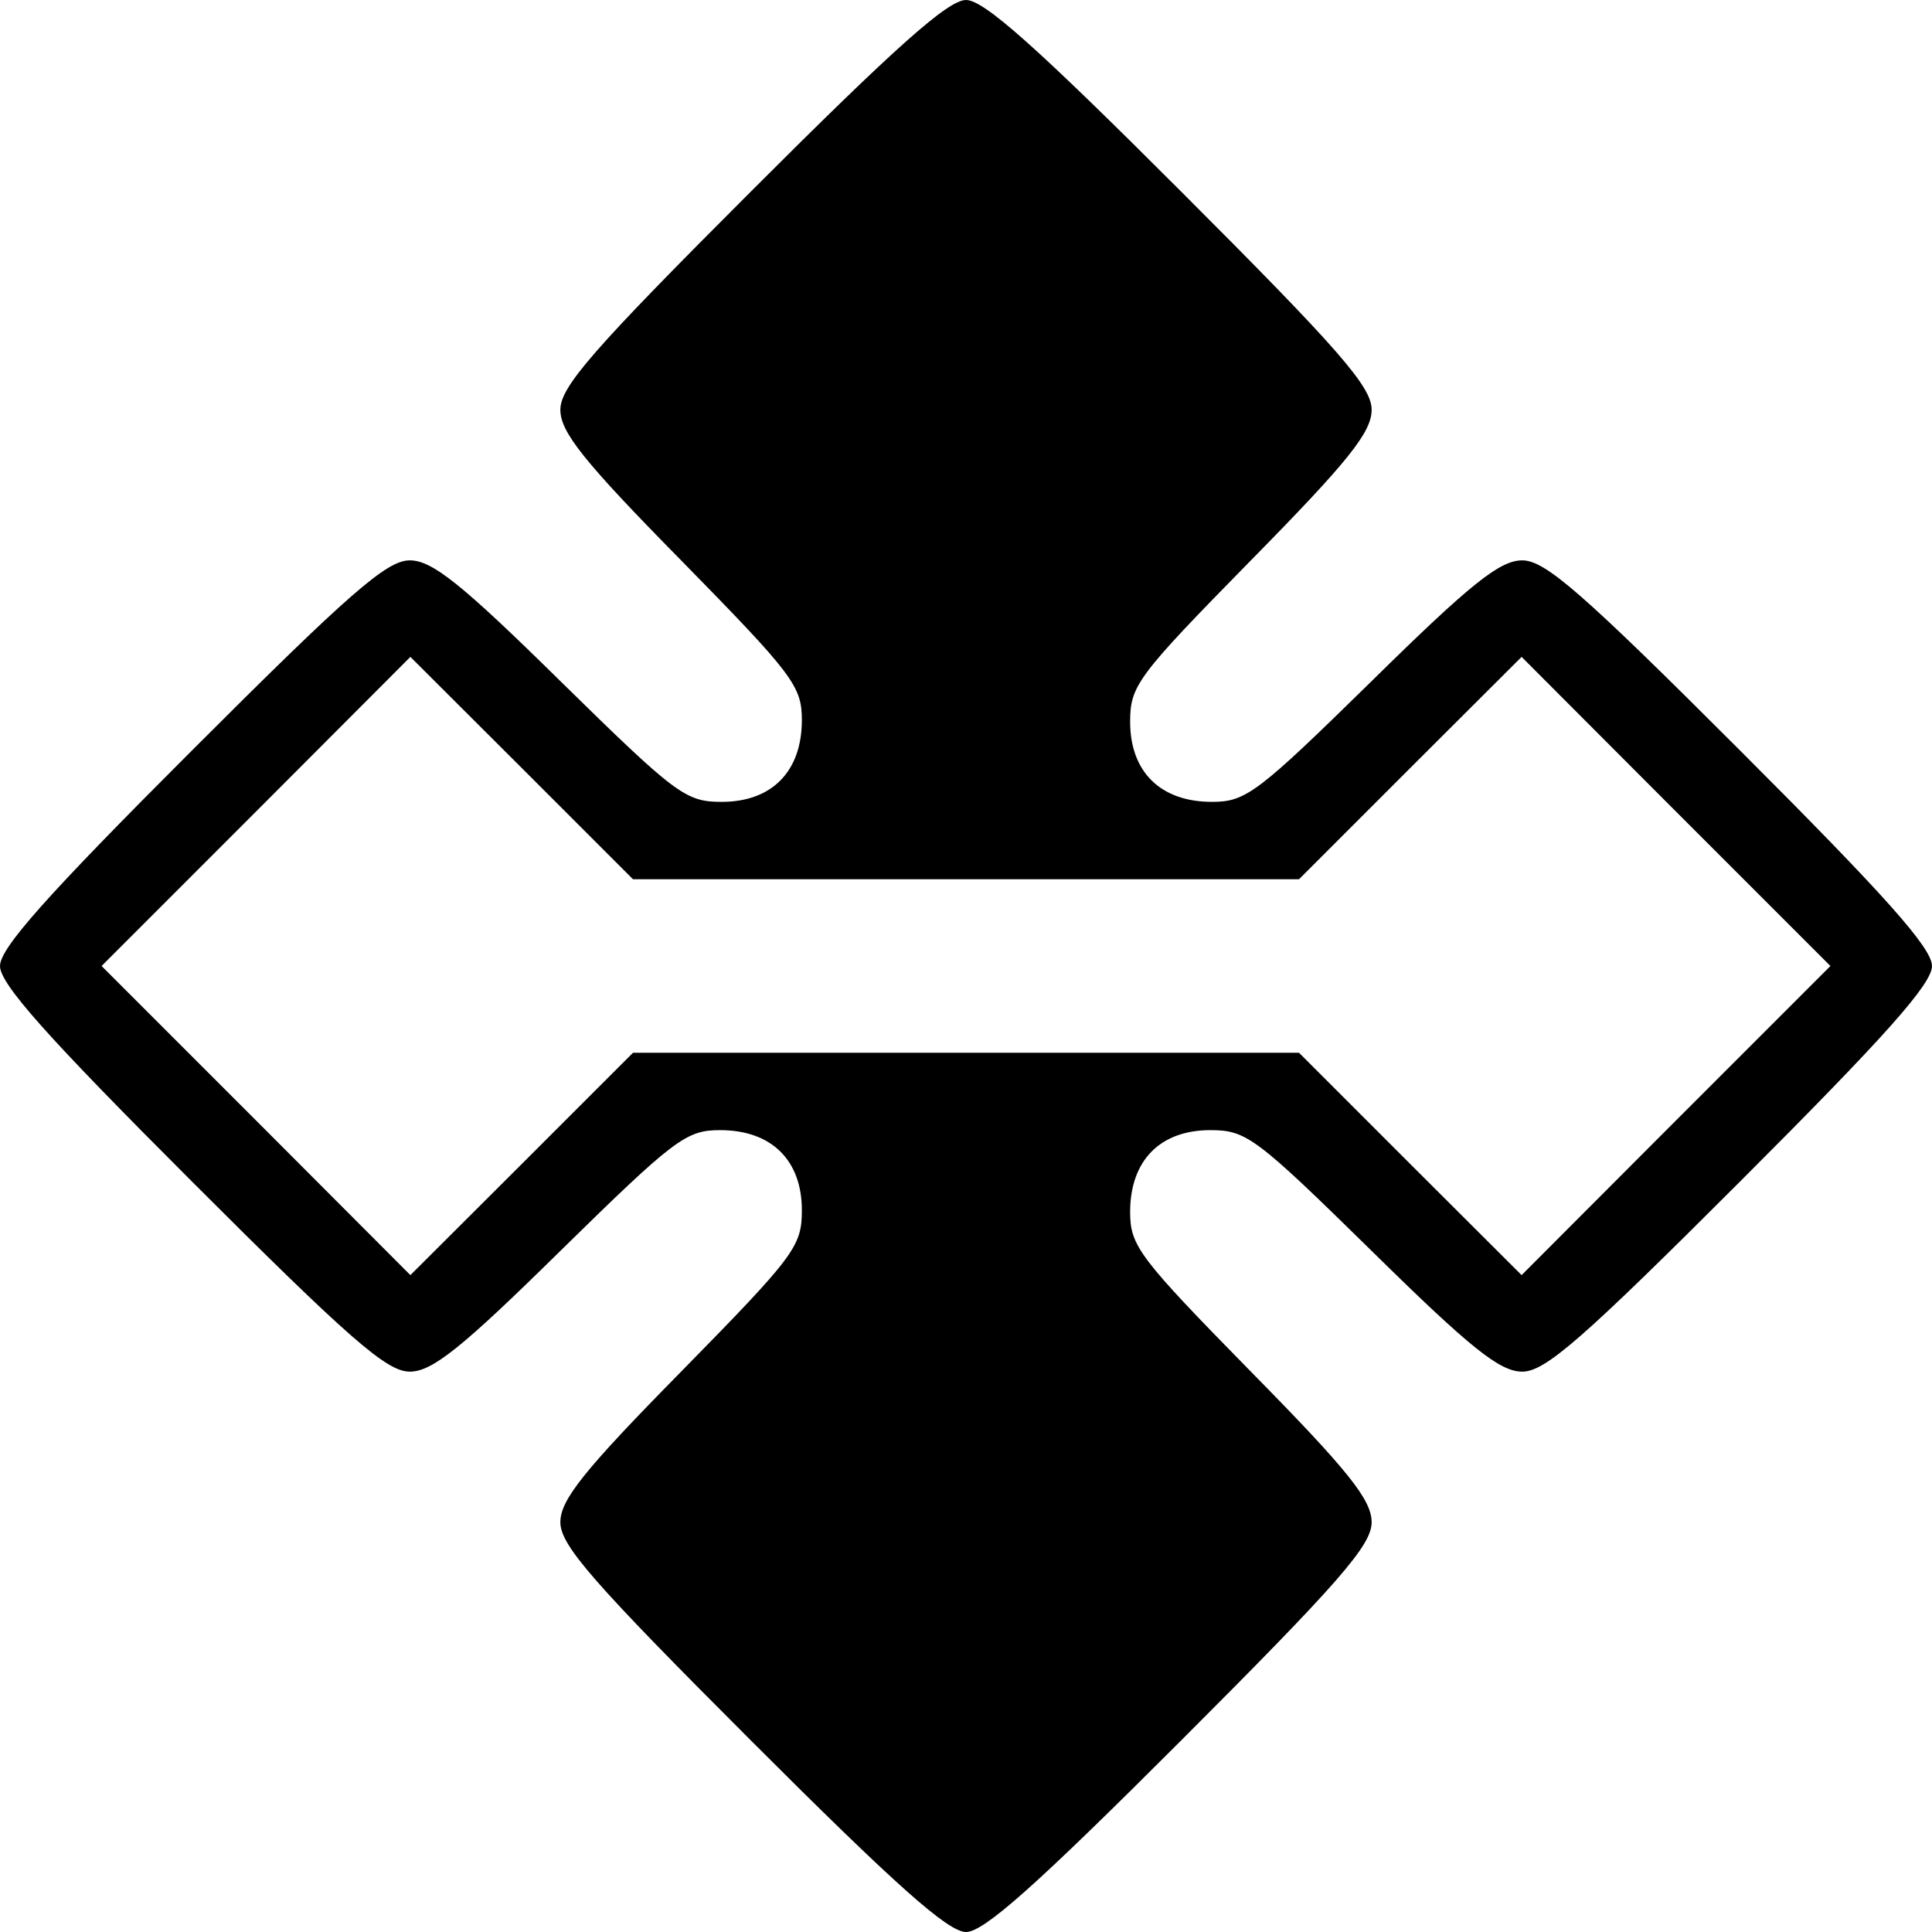 <?xml version="1.0" encoding="UTF-8"?>
<svg xmlns="http://www.w3.org/2000/svg" xmlns:xlink="http://www.w3.org/1999/xlink" width="24px" height="24px" viewBox="0 0 24 24" version="1.1">
<g id="surface1">
<path style=" stroke:none;fill-rule:nonzero;fill:rgb(0%,0%,0%);fill-opacity:1;" d="M 9.332 21.625 C 7.359 19.652 6.961 19.195 6.961 18.91 C 6.961 18.633 7.246 18.273 8.461 17.039 C 9.871 15.602 9.961 15.484 9.961 15.035 C 9.961 14.41 9.582 14.039 8.945 14.039 C 8.523 14.039 8.379 14.148 6.961 15.539 C 5.727 16.754 5.367 17.039 5.09 17.039 C 4.805 17.039 4.348 16.641 2.375 14.668 C 0.582 12.875 0 12.223 0 12 C 0 11.777 0.582 11.125 2.375 9.332 C 4.348 7.359 4.805 6.961 5.09 6.961 C 5.367 6.961 5.727 7.246 6.961 8.461 C 8.398 9.871 8.516 9.961 8.965 9.961 C 9.59 9.961 9.961 9.582 9.961 8.945 C 9.961 8.523 9.852 8.379 8.461 6.961 C 7.246 5.727 6.961 5.367 6.961 5.09 C 6.961 4.805 7.359 4.348 9.332 2.375 C 11.125 0.582 11.777 0 12 0 C 12.223 0 12.875 0.582 14.668 2.375 C 16.641 4.348 17.039 4.805 17.039 5.09 C 17.039 5.367 16.754 5.727 15.539 6.961 C 14.129 8.398 14.039 8.516 14.039 8.965 C 14.039 9.59 14.418 9.961 15.055 9.961 C 15.477 9.961 15.621 9.852 17.039 8.461 C 18.273 7.246 18.633 6.961 18.91 6.961 C 19.195 6.961 19.652 7.359 21.625 9.332 C 23.418 11.125 24 11.777 24 12 C 24 12.223 23.418 12.875 21.625 14.668 C 19.652 16.641 19.195 17.039 18.91 17.039 C 18.633 17.039 18.273 16.754 17.039 15.539 C 15.602 14.129 15.484 14.039 15.035 14.039 C 14.41 14.039 14.039 14.418 14.039 15.055 C 14.039 15.477 14.148 15.621 15.539 17.039 C 16.754 18.273 17.039 18.633 17.039 18.91 C 17.039 19.195 16.641 19.652 14.668 21.625 C 12.875 23.418 12.223 24 12 24 C 11.777 24 11.125 23.418 9.332 21.625 Z M 12 13.078 L 16.137 13.078 L 17.52 14.461 L 18.902 15.84 L 20.82 13.918 L 22.738 12 L 20.82 10.082 L 18.902 8.16 L 17.52 9.539 L 16.137 10.922 L 7.863 10.922 L 6.48 9.539 L 5.098 8.16 L 3.18 10.082 L 1.262 12 L 3.18 13.918 L 5.098 15.84 L 6.48 14.461 L 7.863 13.078 Z M 12 13.078 "/>
</g>
</svg>

